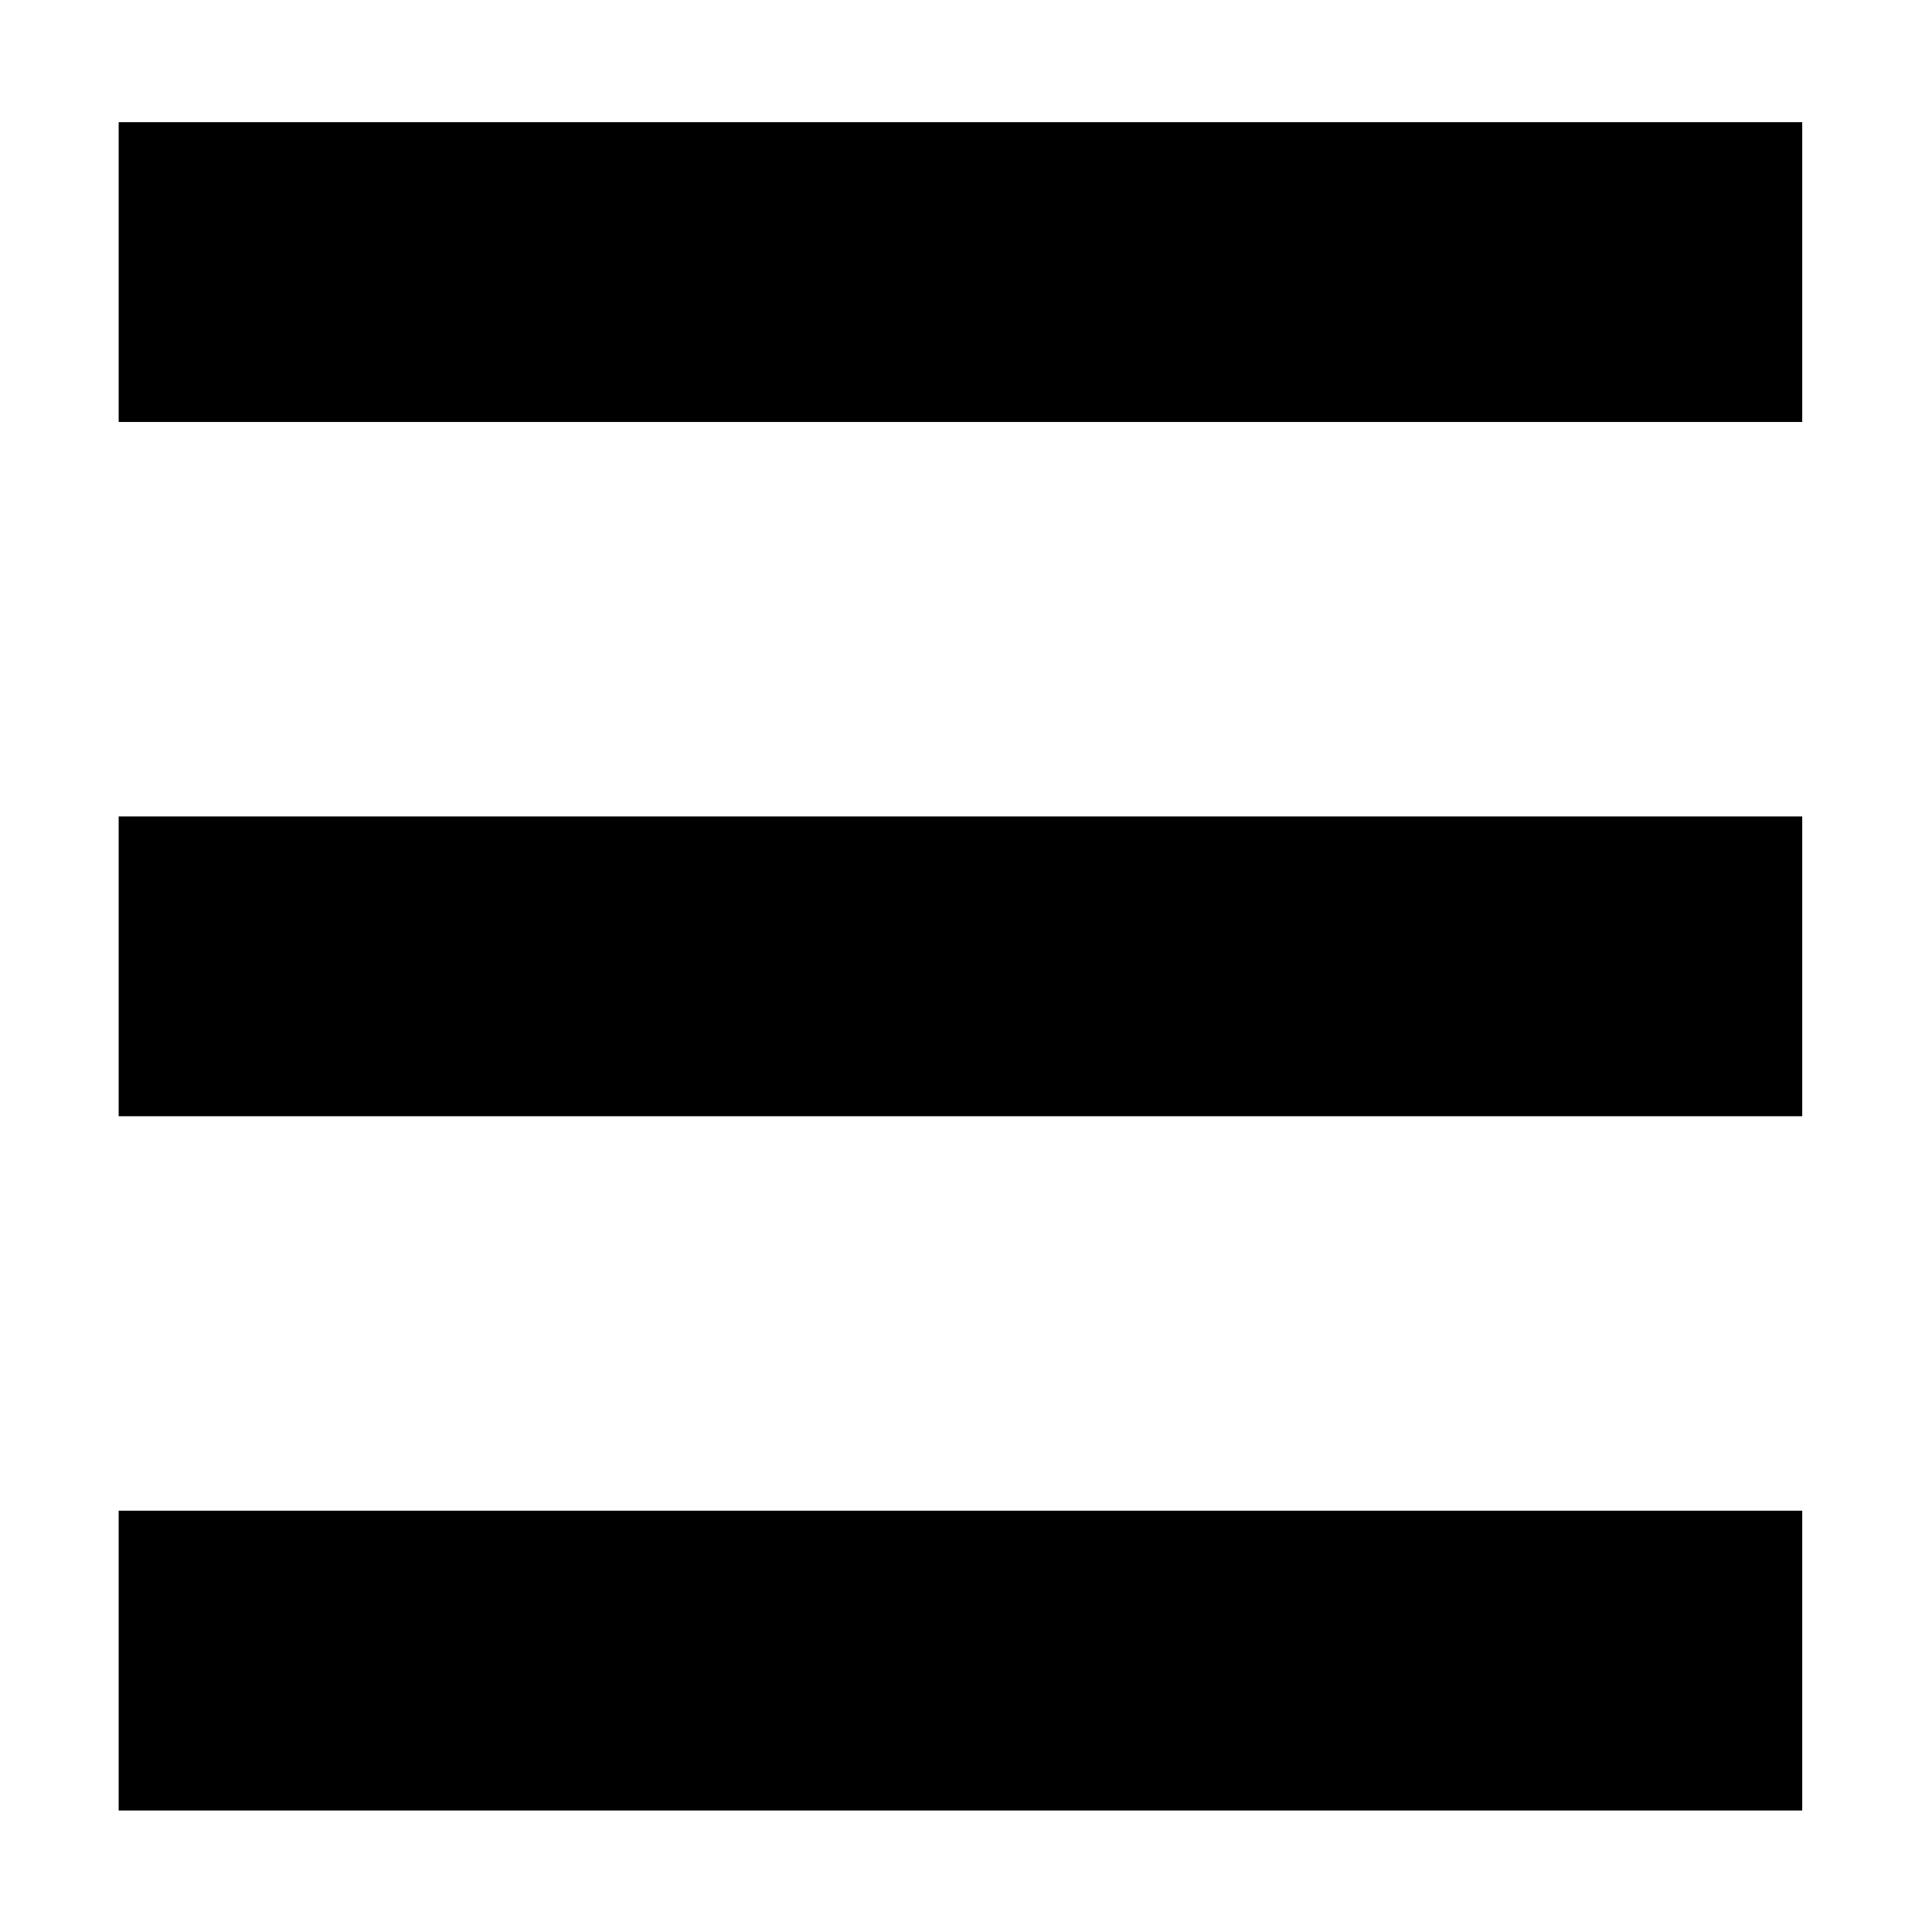 <?xml version="1.0" standalone="no"?>
    <svg xmlns="http://www.w3.org/2000/svg" class="icon" viewBox="0 0 1024 1024">
      <path d="M62.893 959.597V800.7h892.322v158.896H62.893z m0-367.971V432.731h892.322v158.896H62.893z m0-367.97V64.76h892.322V223.657H62.893z"  ></path>
    </svg>